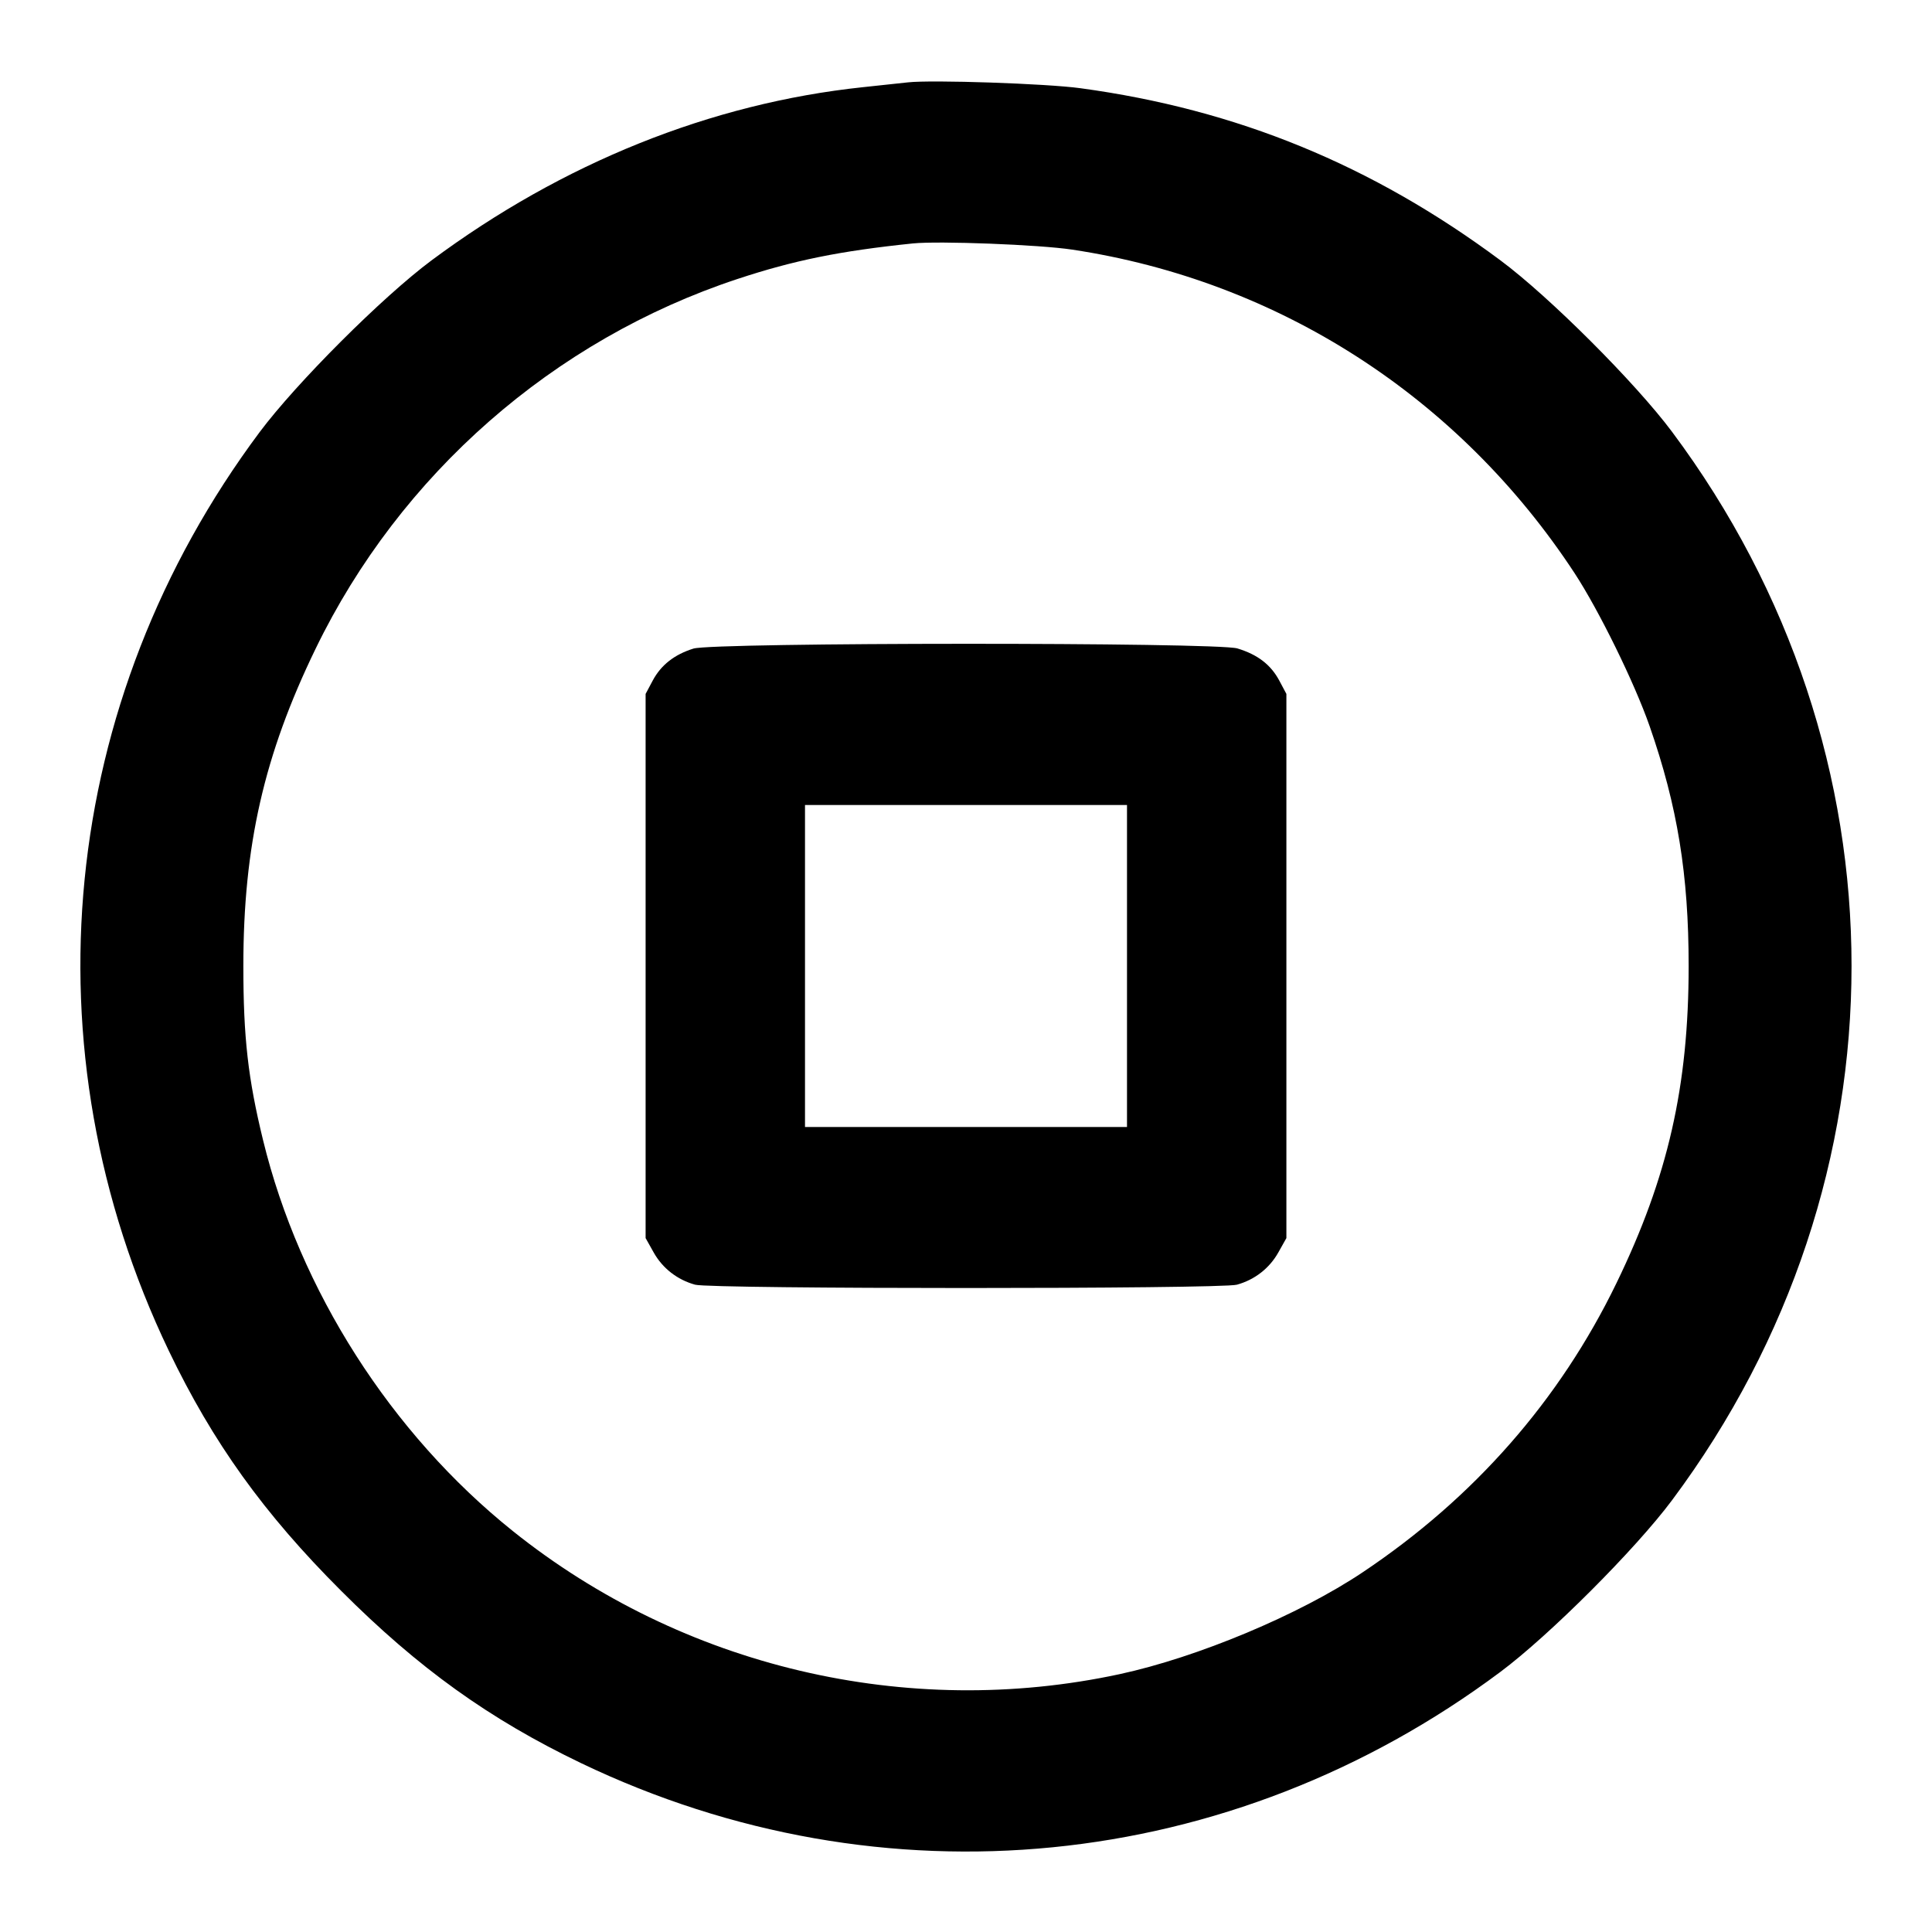<svg xmlns="http://www.w3.org/2000/svg" width="24" height="24"
	 viewBox="0 0 24 24" class="feather feather-stop-circle">
	<path
		d="M11.280 1.023 C 11.203 1.032,10.951 1.059,10.720 1.083 C 8.832 1.283,6.991 2.023,5.360 3.235 C 4.751 3.688,3.684 4.755,3.226 5.367 C 0.728 8.714,0.301 13.032,2.097 16.780 C 2.643 17.918,3.276 18.801,4.238 19.762 C 5.199 20.724,6.082 21.357,7.220 21.903 C 10.967 23.699,15.288 23.270,18.637 20.770 C 19.246 20.316,20.316 19.246,20.770 18.637 C 23.744 14.652,23.744 9.348,20.770 5.363 C 20.316 4.755,19.247 3.686,18.640 3.235 C 17.045 2.049,15.365 1.360,13.423 1.096 C 13.000 1.038,11.574 0.990,11.280 1.023 M13.320 3.101 C 15.883 3.488,18.124 4.931,19.560 7.120 C 19.863 7.583,20.303 8.479,20.492 9.020 C 20.838 10.013,20.977 10.865,20.977 12.000 C 20.977 13.493,20.720 14.621,20.080 15.940 C 19.375 17.394,18.311 18.607,16.927 19.532 C 16.138 20.060,14.876 20.588,13.908 20.797 C 11.266 21.366,8.479 20.708,6.370 19.019 C 4.857 17.807,3.722 16.029,3.267 14.160 C 3.081 13.397,3.023 12.888,3.023 12.000 C 3.023 10.507,3.280 9.379,3.920 8.060 C 4.971 5.891,6.877 4.221,9.160 3.466 C 9.865 3.233,10.432 3.118,11.340 3.024 C 11.662 2.991,12.911 3.039,13.320 3.101 M8.614 8.057 C 8.377 8.131,8.212 8.261,8.109 8.453 L 8.020 8.620 8.020 12.000 L 8.020 15.380 8.120 15.558 C 8.230 15.755,8.414 15.898,8.635 15.959 C 8.832 16.014,15.168 16.014,15.365 15.959 C 15.586 15.898,15.770 15.755,15.880 15.558 L 15.980 15.380 15.980 12.000 L 15.980 8.620 15.891 8.453 C 15.785 8.256,15.622 8.131,15.371 8.055 C 15.109 7.977,8.866 7.979,8.614 8.057 M14.000 12.000 L 14.000 14.000 12.000 14.000 L 10.000 14.000 10.000 12.000 L 10.000 10.000 12.000 10.000 L 14.000 10.000 14.000 12.000 "
		stroke="none" fill="currentColor" fill-rule="evenodd"></path>
</svg>